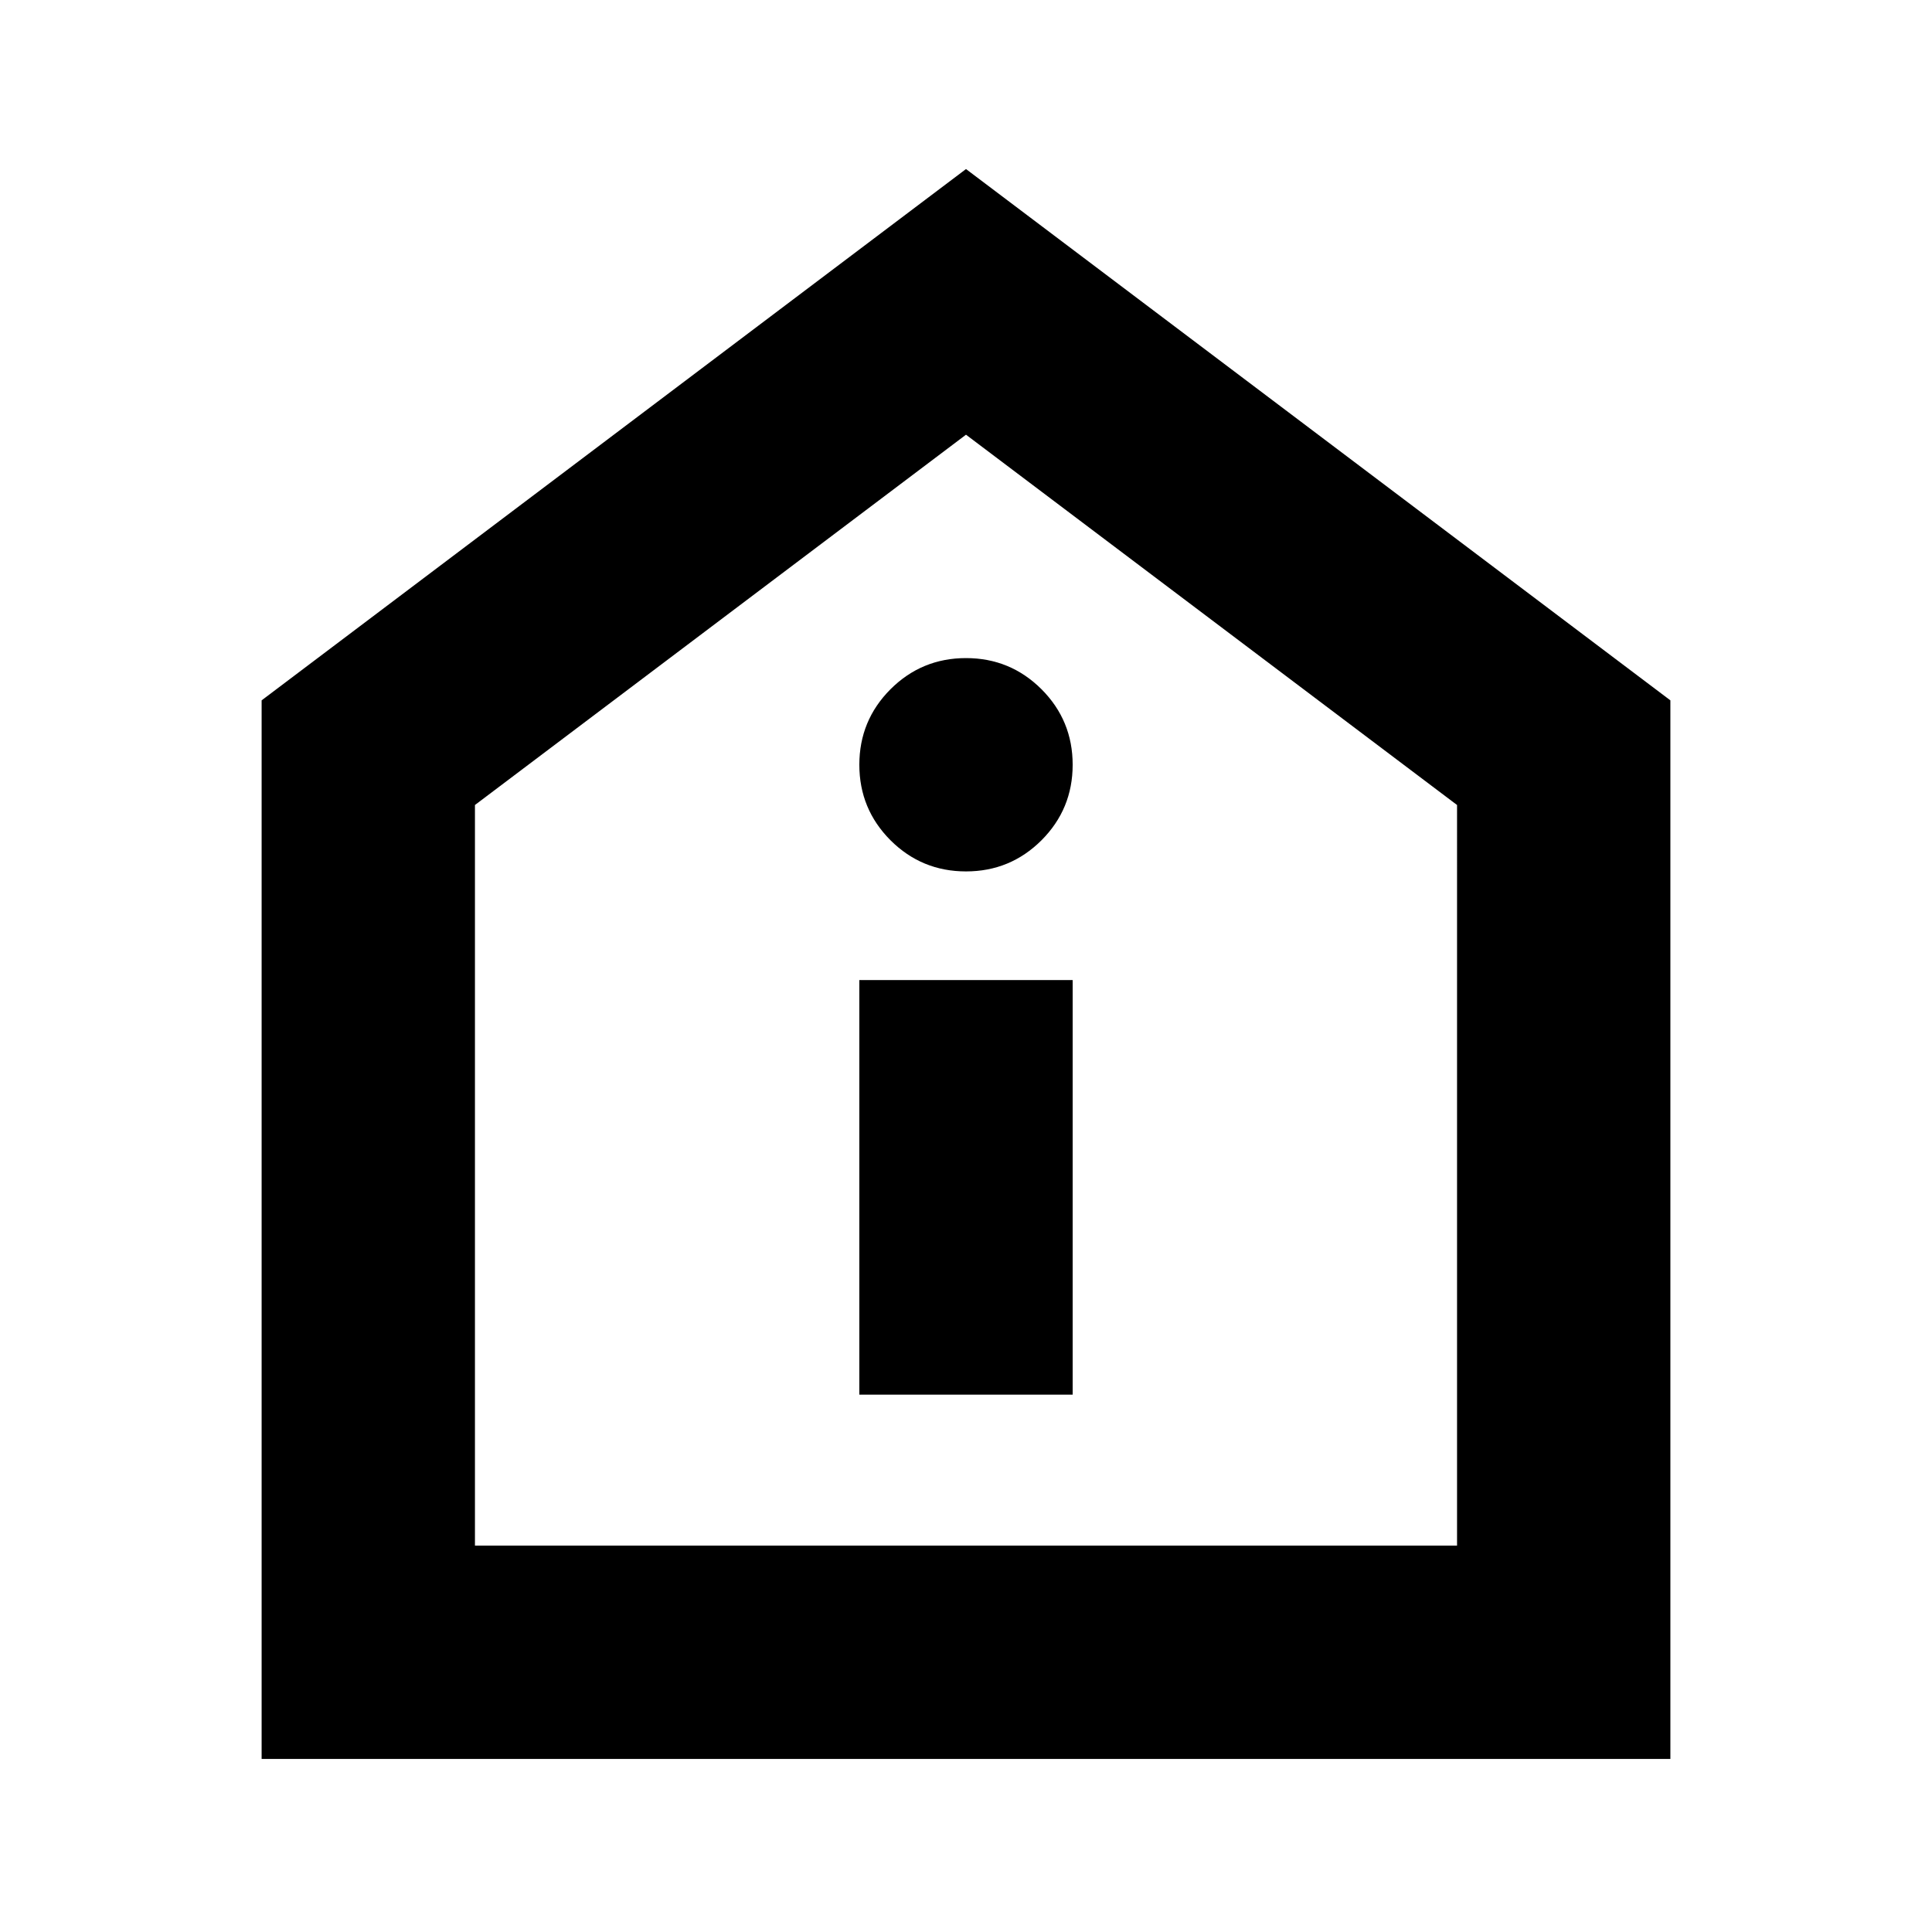 <svg xmlns="http://www.w3.org/2000/svg" height="24" width="24"><path d="M10.675 17.325h2.65v-5.15h-2.65Zm1.325-6.5q.55 0 .938-.387.387-.388.387-.938 0-.55-.387-.938-.388-.387-.938-.387-.55 0-.938.387-.387.388-.387.938 0 .55.387.938.388.387.938.387ZM3.25 21.85V8.7L12 2.1l8.75 6.6v13.15ZM5.9 19.2h12.2V10L12 5.4 5.9 10Zm6.1-6.9Z"/></svg>